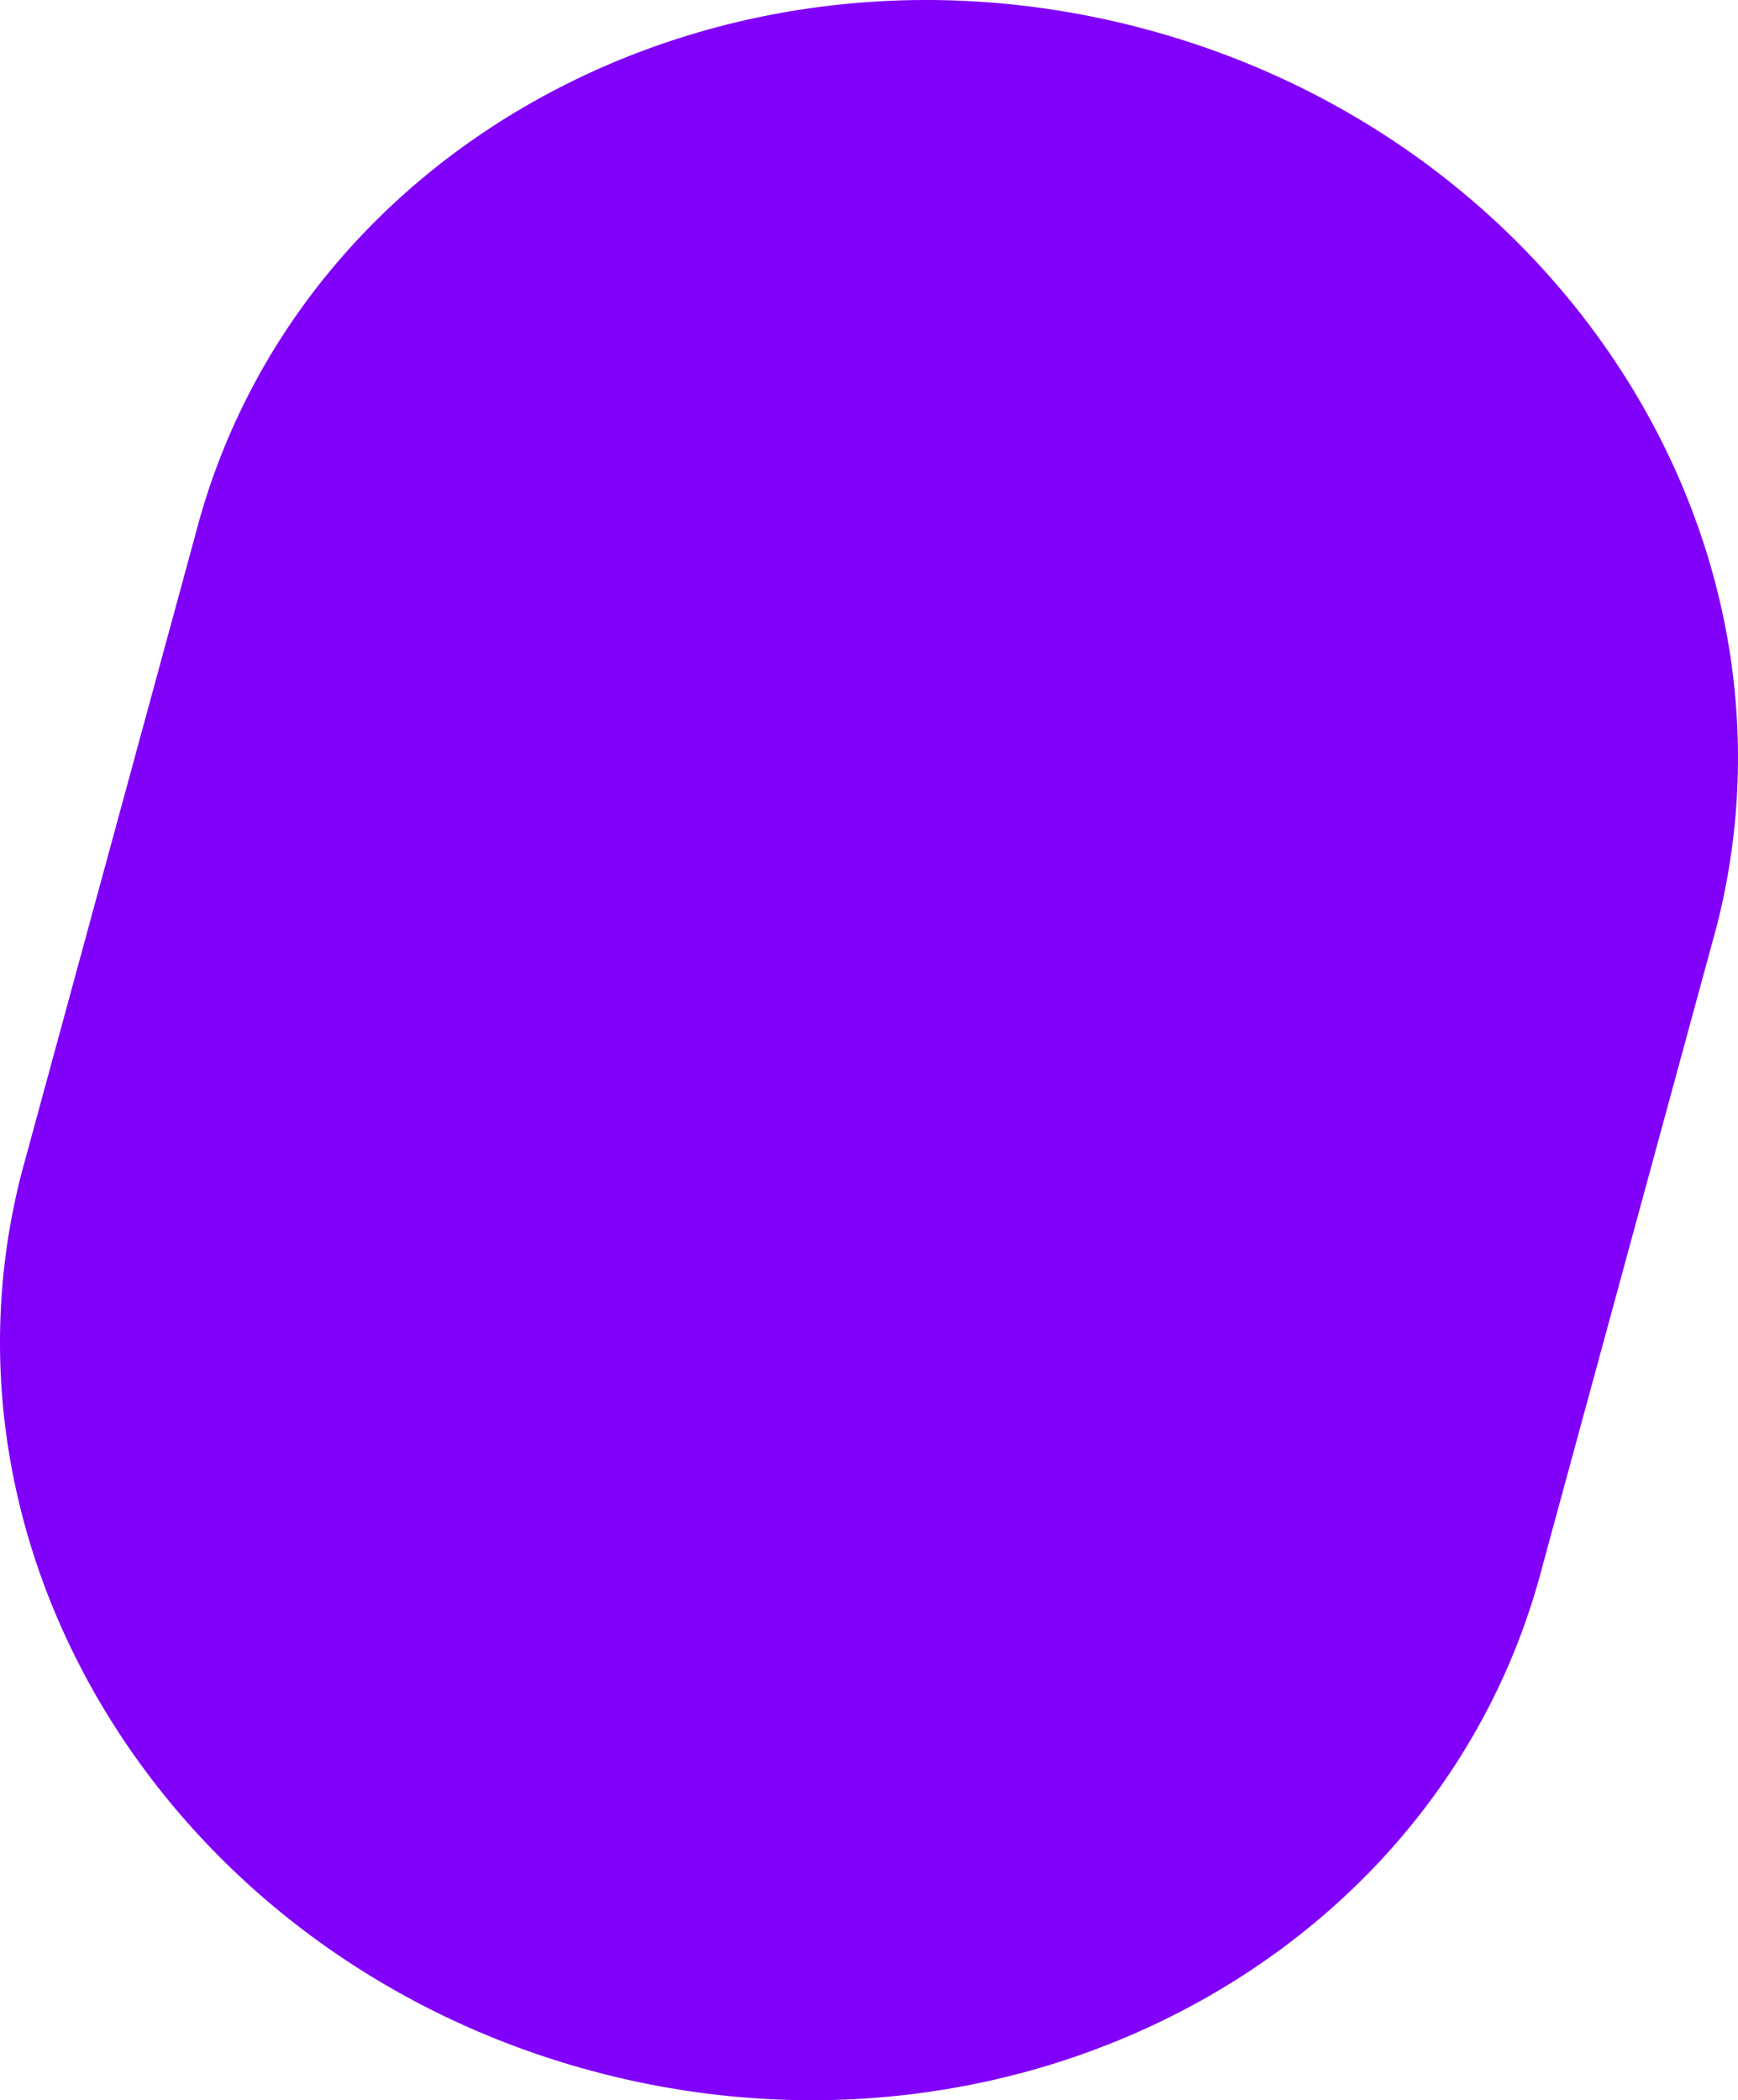 <?xml version="1.0" encoding="utf-8"?>
<!-- Generator: Adobe Illustrator 16.0.0, SVG Export Plug-In . SVG Version: 6.00 Build 0)  -->
<!DOCTYPE svg PUBLIC "-//W3C//DTD SVG 1.1//EN" "http://www.w3.org/Graphics/SVG/1.1/DTD/svg11.dtd">
<svg version="1.1" id="Layer_1" xmlns="http://www.w3.org/2000/svg" xmlns:xlink="http://www.w3.org/1999/xlink" x="0px" y="0px"
	 width="196.962px" height="237.957px" viewBox="0 0 196.962 237.957" enable-background="new 0 0 196.962 237.957"
	 xml:space="preserve">
<path fill="#8100FA" d="M174.822,177.37c-11.359,44.048-59.154,69.802-106.756,57.526l0,0
	C20.464,222.622-8.918,176.964,2.44,132.918l19.699-72.33C33.498,16.54,81.293-9.215,128.895,3.061l0,0
	c47.604,12.275,76.984,57.931,65.627,101.979L174.822,177.37z"/>
</svg>
